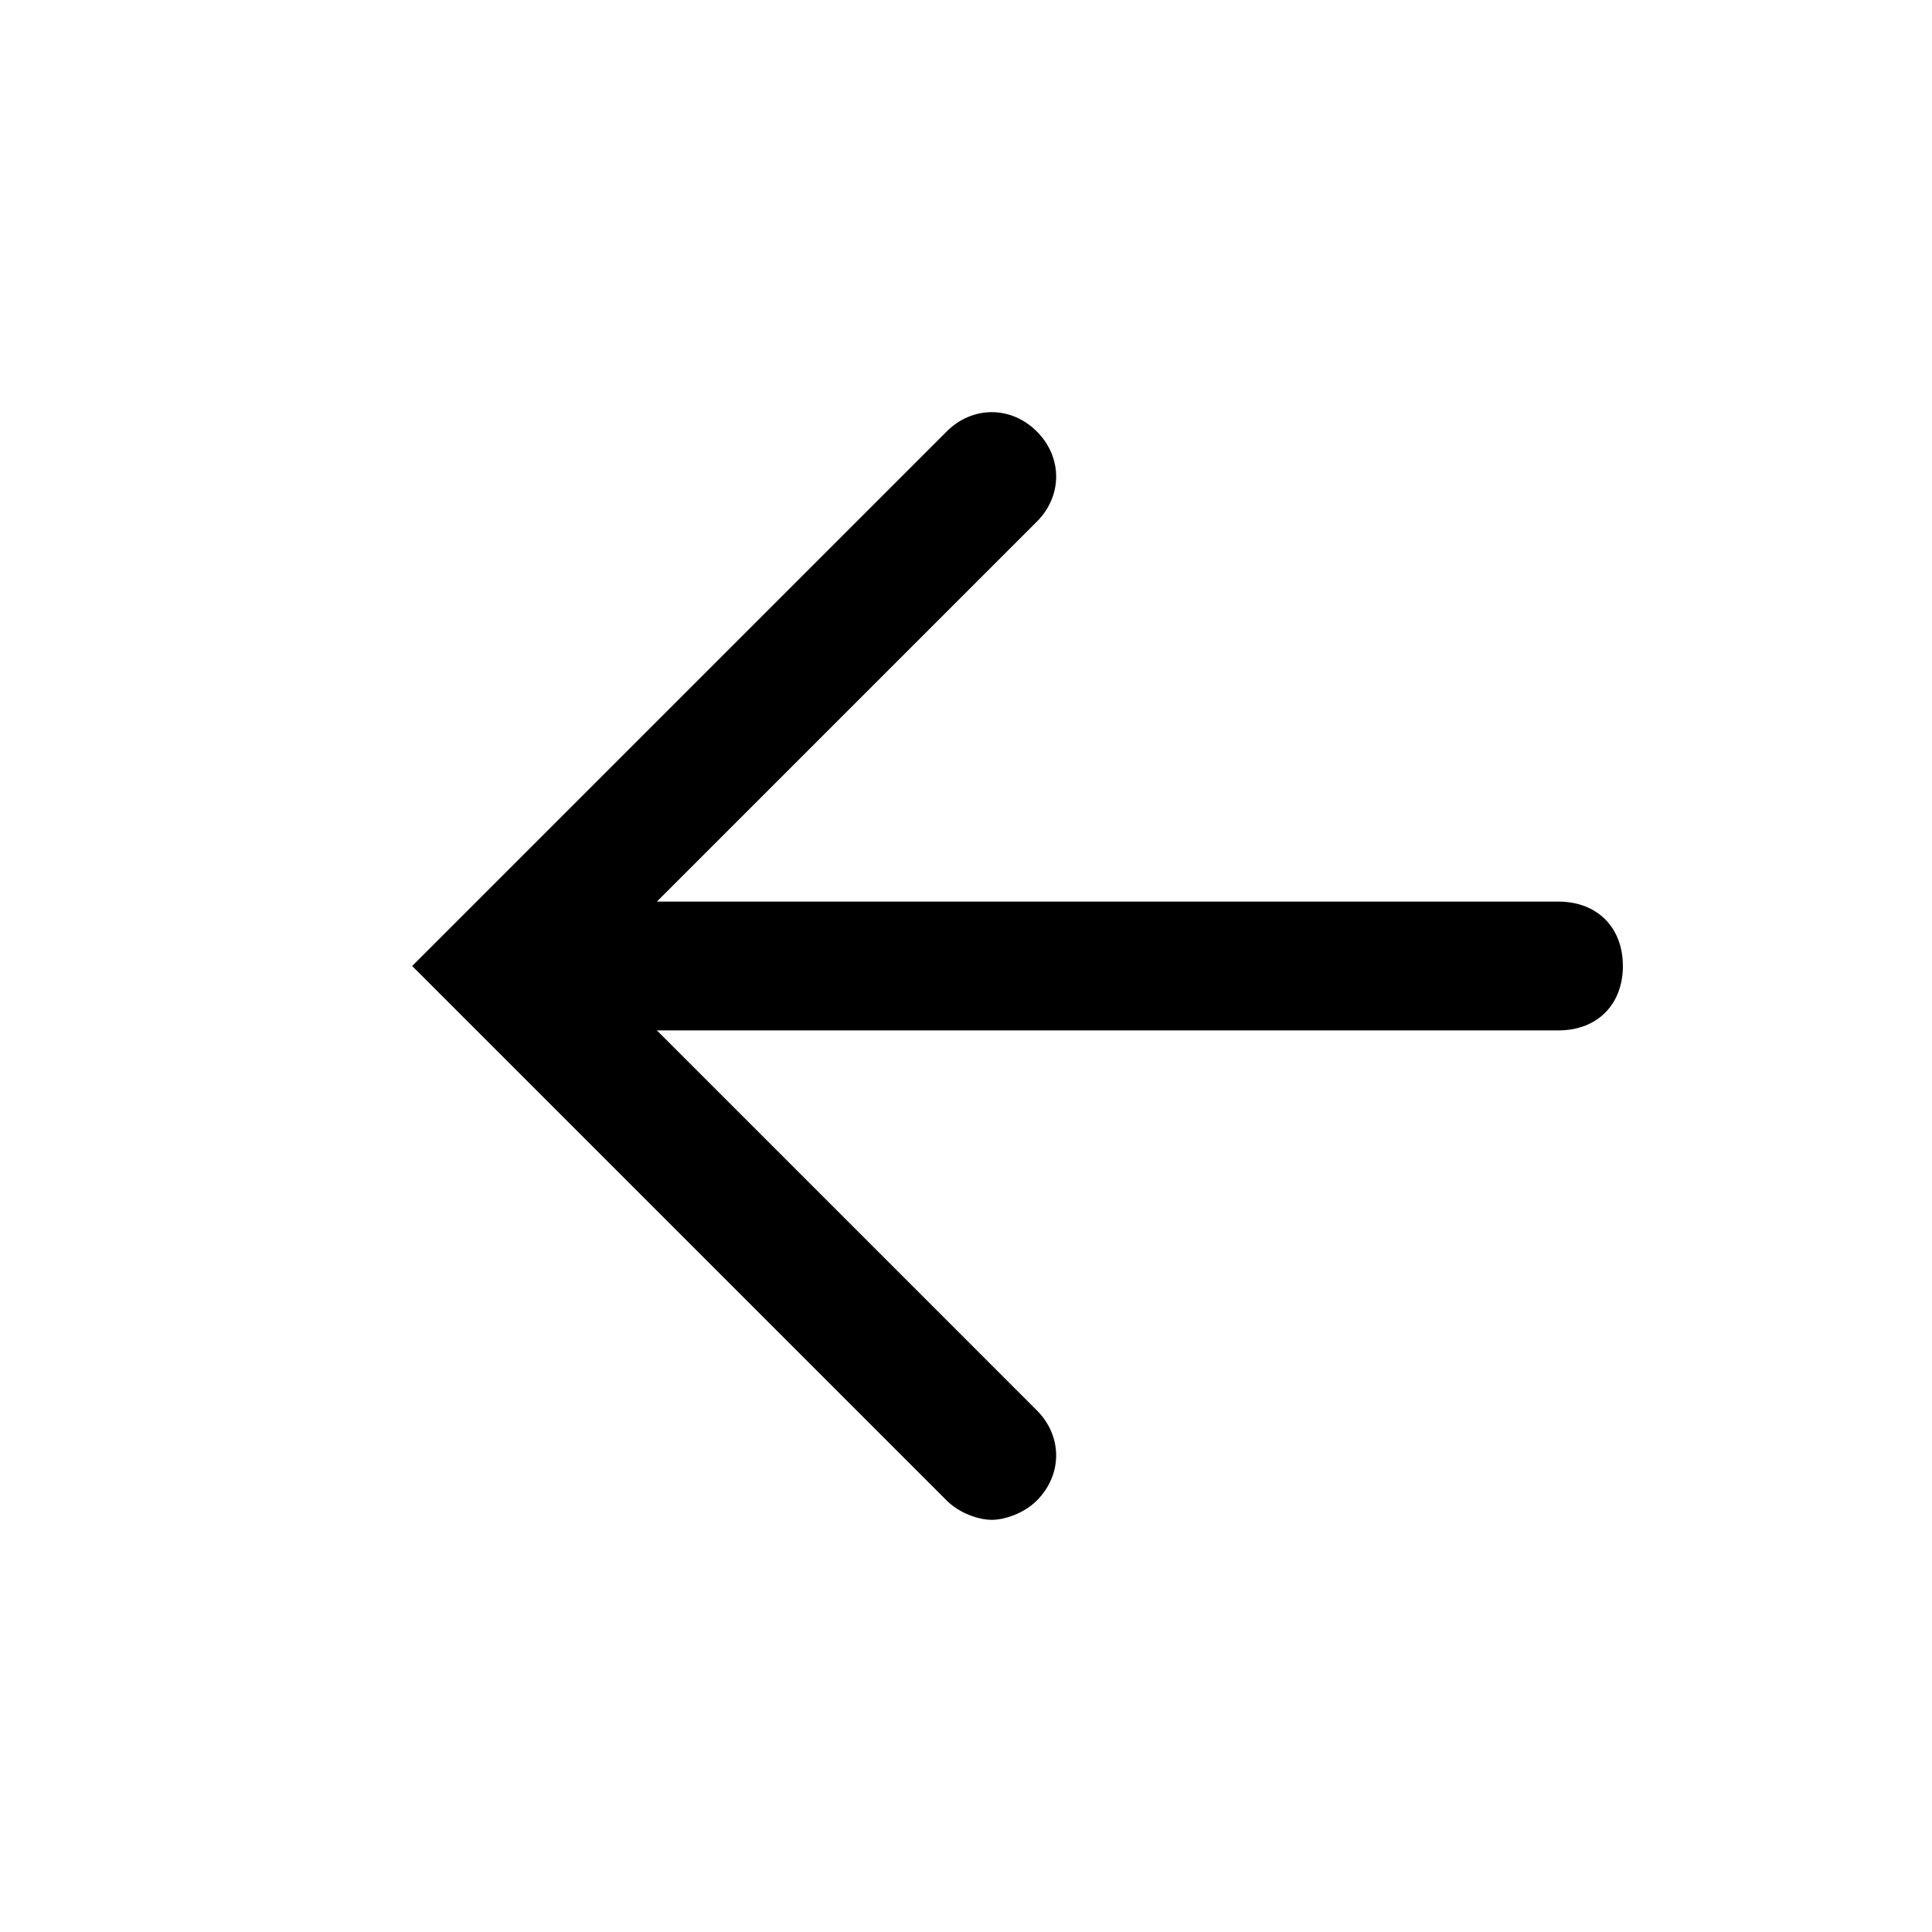 <?xml version="1.0" encoding="utf-8"?>
<!-- Generator: Adobe Illustrator 18.1.1, SVG Export Plug-In . SVG Version: 6.00 Build 0)  -->
<!DOCTYPE svg PUBLIC "-//W3C//DTD SVG 1.1//EN" "http://www.w3.org/Graphics/SVG/1.1/DTD/svg11.dtd">
<svg version="1.1" id="Layer_1" xmlns="http://www.w3.org/2000/svg" xmlns:xlink="http://www.w3.org/1999/xlink" x="0px" y="0px"
	 viewBox="0 0 30 30" enable-background="new 0 0 30 30" xml:space="preserve">
<path d="M24.2,14h-14l5.9-5.9c0.4-0.4,0.4-1,0-1.4s-1-0.4-1.4,0l-7.6,7.6c0,0,0,0,0,0L6.4,15l0.7,0.7c0,0,0,0,0,0l7.6,7.6
	c0.2,0.2,0.5,0.3,0.7,0.3s0.5-0.1,0.7-0.3c0.4-0.4,0.4-1,0-1.4L10.2,16h14c0.6,0,1-0.4,1-1C25.2,14.4,24.8,14,24.2,14z"/>
</svg>
